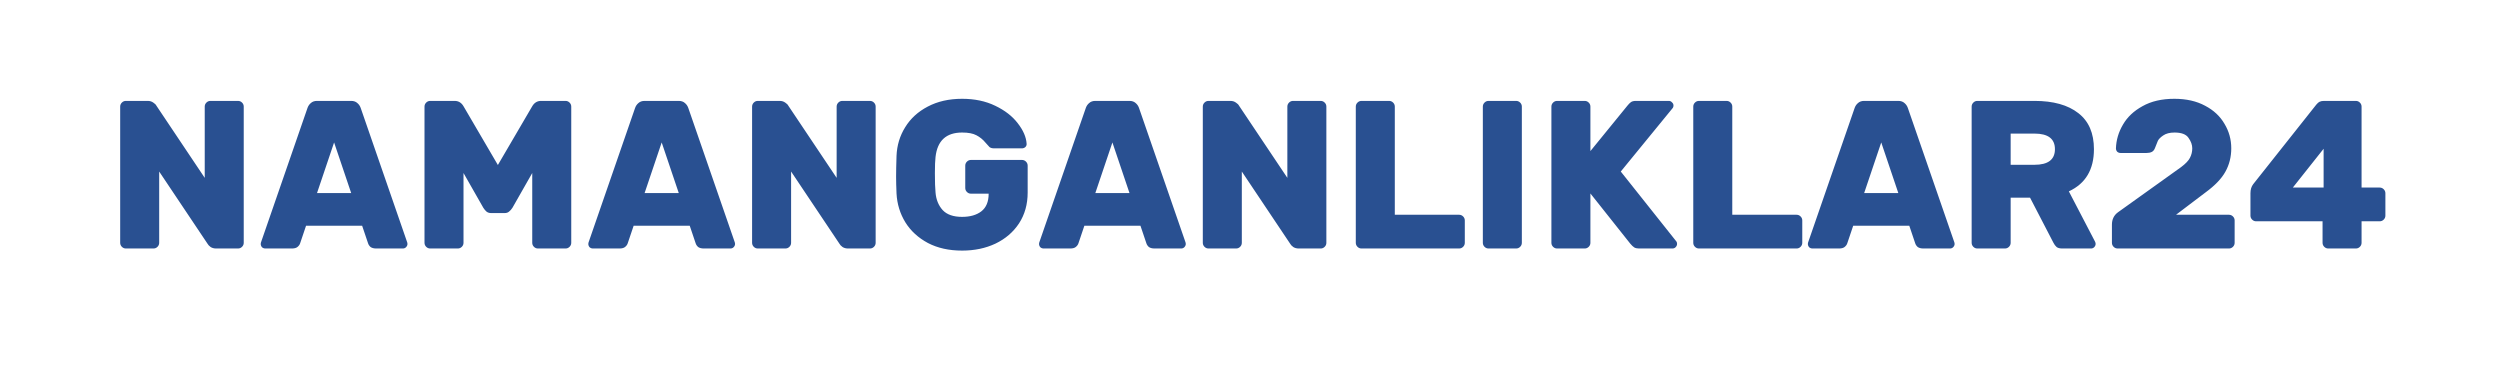 <svg width="332" height="52" viewBox="0 0 332 52" fill="none" xmlns="http://www.w3.org/2000/svg">
<g filter="url(#filter0_d_1432_2)">
<rect x="6" y="4" width="320" height="40" rx="5" fill="white"/>
</g>
<path d="M28.7 33C28.42 33 28.177 32.935 27.972 32.804C27.767 32.655 27.627 32.505 27.552 32.356L21.14 22.78V32.244C21.14 32.449 21.065 32.627 20.916 32.776C20.767 32.925 20.589 33 20.384 33H16.716C16.511 33 16.333 32.925 16.184 32.776C16.035 32.627 15.96 32.449 15.96 32.244V14.156C15.96 13.951 16.035 13.773 16.184 13.624C16.333 13.475 16.511 13.4 16.716 13.4H19.628C19.908 13.4 20.151 13.475 20.356 13.624C20.561 13.755 20.701 13.895 20.776 14.044L27.188 23.62V14.156C27.188 13.951 27.263 13.773 27.412 13.624C27.561 13.475 27.739 13.4 27.944 13.4H31.612C31.817 13.4 31.995 13.475 32.144 13.624C32.293 13.773 32.368 13.951 32.368 14.156V32.244C32.368 32.449 32.293 32.627 32.144 32.776C31.995 32.925 31.817 33 31.612 33H28.7ZM54 31.964C54.075 32.151 54.112 32.291 54.112 32.384C54.112 32.552 54.047 32.701 53.916 32.832C53.804 32.944 53.664 33 53.496 33H49.968C49.651 33 49.399 32.935 49.212 32.804C49.044 32.655 48.932 32.487 48.876 32.3L48.092 29.976H40.644L39.86 32.3C39.804 32.487 39.683 32.655 39.496 32.804C39.328 32.935 39.086 33 38.768 33H35.24C35.072 33 34.923 32.944 34.792 32.832C34.68 32.701 34.624 32.552 34.624 32.384C34.624 32.291 34.662 32.151 34.736 31.964L40.84 14.324C40.934 14.063 41.083 13.848 41.288 13.68C41.494 13.493 41.764 13.4 42.1 13.4H46.636C46.972 13.4 47.243 13.493 47.448 13.68C47.654 13.848 47.803 14.063 47.896 14.324L54 31.964ZM46.636 25.636L44.368 18.916L42.1 25.636H46.636ZM61.554 22.976V32.244C61.554 32.449 61.479 32.627 61.33 32.776C61.181 32.925 61.003 33 60.798 33H57.13C56.925 33 56.747 32.925 56.598 32.776C56.449 32.627 56.374 32.449 56.374 32.244V14.156C56.374 13.951 56.449 13.773 56.598 13.624C56.747 13.475 56.925 13.4 57.13 13.4H60.378C60.901 13.4 61.302 13.652 61.582 14.156L66.118 21.912L70.654 14.156C70.934 13.652 71.335 13.4 71.858 13.4H75.106C75.311 13.4 75.489 13.475 75.638 13.624C75.787 13.773 75.862 13.951 75.862 14.156V32.244C75.862 32.449 75.787 32.627 75.638 32.776C75.489 32.925 75.311 33 75.106 33H71.438C71.233 33 71.055 32.925 70.906 32.776C70.757 32.627 70.682 32.449 70.682 32.244V22.976L68.05 27.596C67.919 27.801 67.77 27.969 67.602 28.1C67.453 28.231 67.257 28.296 67.014 28.296H65.222C64.979 28.296 64.774 28.231 64.606 28.1C64.457 27.969 64.317 27.801 64.186 27.596L61.554 22.976ZM97.504 31.964C97.579 32.151 97.616 32.291 97.616 32.384C97.616 32.552 97.551 32.701 97.42 32.832C97.308 32.944 97.168 33 97 33H93.472C93.155 33 92.903 32.935 92.716 32.804C92.548 32.655 92.436 32.487 92.38 32.3L91.596 29.976H84.148L83.364 32.3C83.308 32.487 83.187 32.655 83 32.804C82.832 32.935 82.59 33 82.272 33H78.744C78.576 33 78.427 32.944 78.296 32.832C78.184 32.701 78.128 32.552 78.128 32.384C78.128 32.291 78.166 32.151 78.24 31.964L84.344 14.324C84.438 14.063 84.587 13.848 84.792 13.68C84.998 13.493 85.268 13.4 85.604 13.4H90.14C90.476 13.4 90.747 13.493 90.952 13.68C91.158 13.848 91.307 14.063 91.4 14.324L97.504 31.964ZM90.14 25.636L87.872 18.916L85.604 25.636H90.14ZM112.618 33C112.338 33 112.095 32.935 111.89 32.804C111.685 32.655 111.545 32.505 111.47 32.356L105.058 22.78V32.244C105.058 32.449 104.983 32.627 104.834 32.776C104.685 32.925 104.507 33 104.302 33H100.634C100.429 33 100.251 32.925 100.102 32.776C99.953 32.627 99.878 32.449 99.878 32.244V14.156C99.878 13.951 99.953 13.773 100.102 13.624C100.251 13.475 100.429 13.4 100.634 13.4H103.546C103.826 13.4 104.069 13.475 104.274 13.624C104.479 13.755 104.619 13.895 104.694 14.044L111.106 23.62V14.156C111.106 13.951 111.181 13.773 111.33 13.624C111.479 13.475 111.657 13.4 111.862 13.4H115.53C115.735 13.4 115.913 13.475 116.062 13.624C116.211 13.773 116.286 13.951 116.286 14.156V32.244C116.286 32.449 116.211 32.627 116.062 32.776C115.913 32.925 115.735 33 115.53 33H112.618ZM124.238 20.848C124.182 21.296 124.154 22.015 124.154 23.004C124.154 24.161 124.182 25.011 124.238 25.552C124.312 26.504 124.63 27.288 125.19 27.904C125.75 28.501 126.608 28.8 127.766 28.8C128.83 28.8 129.679 28.557 130.314 28.072C130.967 27.568 131.294 26.784 131.294 25.72H128.942C128.736 25.72 128.559 25.645 128.41 25.496C128.26 25.347 128.186 25.169 128.186 24.964V21.996C128.186 21.791 128.26 21.613 128.41 21.464C128.559 21.315 128.736 21.24 128.942 21.24H135.718C135.923 21.24 136.1 21.315 136.25 21.464C136.399 21.613 136.474 21.791 136.474 21.996V25.58C136.474 27.129 136.091 28.492 135.326 29.668C134.56 30.825 133.515 31.721 132.19 32.356C130.883 32.972 129.408 33.28 127.766 33.28C126.03 33.28 124.518 32.944 123.23 32.272C121.942 31.581 120.943 30.667 120.234 29.528C119.524 28.371 119.132 27.092 119.058 25.692C119.02 24.796 119.002 24.059 119.002 23.48C119.002 22.789 119.02 21.865 119.058 20.708C119.114 19.308 119.496 18.039 120.206 16.9C120.915 15.743 121.914 14.828 123.202 14.156C124.508 13.465 126.03 13.12 127.766 13.12C129.427 13.12 130.892 13.428 132.162 14.044C133.45 14.66 134.448 15.435 135.158 16.368C135.886 17.301 136.278 18.207 136.334 19.084C136.352 19.252 136.296 19.401 136.166 19.532C136.035 19.644 135.886 19.7 135.718 19.7H131.994C131.751 19.7 131.555 19.644 131.406 19.532C131.275 19.401 131.098 19.205 130.874 18.944C130.538 18.533 130.136 18.207 129.67 17.964C129.222 17.721 128.587 17.6 127.766 17.6C125.656 17.6 124.48 18.683 124.238 20.848ZM157.36 31.964C157.434 32.151 157.472 32.291 157.472 32.384C157.472 32.552 157.406 32.701 157.276 32.832C157.164 32.944 157.024 33 156.856 33H153.328C153.01 33 152.758 32.935 152.572 32.804C152.404 32.655 152.292 32.487 152.236 32.3L151.452 29.976H144.004L143.22 32.3C143.164 32.487 143.042 32.655 142.856 32.804C142.688 32.935 142.445 33 142.128 33H138.6C138.432 33 138.282 32.944 138.152 32.832C138.04 32.701 137.984 32.552 137.984 32.384C137.984 32.291 138.021 32.151 138.096 31.964L144.2 14.324C144.293 14.063 144.442 13.848 144.648 13.68C144.853 13.493 145.124 13.4 145.46 13.4H149.996C150.332 13.4 150.602 13.493 150.808 13.68C151.013 13.848 151.162 14.063 151.256 14.324L157.36 31.964ZM149.996 25.636L147.728 18.916L145.46 25.636H149.996ZM172.473 33C172.193 33 171.951 32.935 171.745 32.804C171.54 32.655 171.4 32.505 171.325 32.356L164.913 22.78V32.244C164.913 32.449 164.839 32.627 164.689 32.776C164.54 32.925 164.363 33 164.157 33H160.489C160.284 33 160.107 32.925 159.957 32.776C159.808 32.627 159.733 32.449 159.733 32.244V14.156C159.733 13.951 159.808 13.773 159.957 13.624C160.107 13.475 160.284 13.4 160.489 13.4H163.401C163.681 13.4 163.924 13.475 164.129 13.624C164.335 13.755 164.475 13.895 164.549 14.044L170.961 23.62V14.156C170.961 13.951 171.036 13.773 171.185 13.624C171.335 13.475 171.512 13.4 171.717 13.4H175.385C175.591 13.4 175.768 13.475 175.917 13.624C176.067 13.773 176.141 13.951 176.141 14.156V32.244C176.141 32.449 176.067 32.627 175.917 32.776C175.768 32.925 175.591 33 175.385 33H172.473ZM193.77 28.52C193.975 28.52 194.153 28.595 194.302 28.744C194.451 28.893 194.526 29.071 194.526 29.276V32.244C194.526 32.449 194.451 32.627 194.302 32.776C194.153 32.925 193.975 33 193.77 33H180.806C180.601 33 180.423 32.925 180.274 32.776C180.125 32.627 180.05 32.449 180.05 32.244V14.156C180.05 13.951 180.125 13.773 180.274 13.624C180.423 13.475 180.601 13.4 180.806 13.4H184.474C184.679 13.4 184.857 13.475 185.006 13.624C185.155 13.773 185.23 13.951 185.23 14.156V28.52H193.77ZM197.677 33C197.472 33 197.294 32.925 197.145 32.776C196.996 32.627 196.921 32.449 196.921 32.244V14.156C196.921 13.951 196.996 13.773 197.145 13.624C197.294 13.475 197.472 13.4 197.677 13.4H201.345C201.55 13.4 201.728 13.475 201.877 13.624C202.026 13.773 202.101 13.951 202.101 14.156V32.244C202.101 32.449 202.026 32.627 201.877 32.776C201.728 32.925 201.55 33 201.345 33H197.677ZM222.63 32.076C222.686 32.151 222.714 32.253 222.714 32.384C222.714 32.552 222.649 32.701 222.518 32.832C222.406 32.944 222.266 33 222.098 33H217.646C217.404 33 217.198 32.953 217.03 32.86C216.862 32.748 216.685 32.58 216.498 32.356L211.206 25.692V32.244C211.206 32.449 211.132 32.627 210.982 32.776C210.833 32.925 210.656 33 210.45 33H206.782C206.577 33 206.4 32.925 206.25 32.776C206.101 32.627 206.026 32.449 206.026 32.244V14.156C206.026 13.951 206.101 13.773 206.25 13.624C206.4 13.475 206.577 13.4 206.782 13.4H210.45C210.656 13.4 210.833 13.475 210.982 13.624C211.132 13.773 211.206 13.951 211.206 14.156V20.064L216.134 14.016C216.284 13.829 216.433 13.68 216.582 13.568C216.732 13.456 216.956 13.4 217.254 13.4H221.622C221.79 13.4 221.93 13.465 222.042 13.596C222.173 13.708 222.238 13.848 222.238 14.016C222.238 14.128 222.21 14.231 222.154 14.324L215.238 22.78L222.63 32.076ZM238.586 28.52C238.792 28.52 238.969 28.595 239.118 28.744C239.268 28.893 239.342 29.071 239.342 29.276V32.244C239.342 32.449 239.268 32.627 239.118 32.776C238.969 32.925 238.792 33 238.586 33H225.622C225.417 33 225.24 32.925 225.09 32.776C224.941 32.627 224.866 32.449 224.866 32.244V14.156C224.866 13.951 224.941 13.773 225.09 13.624C225.24 13.475 225.417 13.4 225.622 13.4H229.29C229.496 13.4 229.673 13.475 229.822 13.624C229.972 13.773 230.046 13.951 230.046 14.156V28.52H238.586ZM259.461 31.964C259.536 32.151 259.573 32.291 259.573 32.384C259.573 32.552 259.508 32.701 259.377 32.832C259.265 32.944 259.125 33 258.957 33H255.429C255.112 33 254.86 32.935 254.673 32.804C254.505 32.655 254.393 32.487 254.337 32.3L253.553 29.976H246.105L245.321 32.3C245.265 32.487 245.144 32.655 244.957 32.804C244.789 32.935 244.547 33 244.229 33H240.701C240.533 33 240.384 32.944 240.253 32.832C240.141 32.701 240.085 32.552 240.085 32.384C240.085 32.291 240.123 32.151 240.197 31.964L246.301 14.324C246.395 14.063 246.544 13.848 246.749 13.68C246.955 13.493 247.225 13.4 247.561 13.4H252.097C252.433 13.4 252.704 13.493 252.909 13.68C253.115 13.848 253.264 14.063 253.357 14.324L259.461 31.964ZM252.097 25.636L249.829 18.916L247.561 25.636H252.097ZM270.179 13.4C272.68 13.4 274.622 13.941 276.003 15.024C277.384 16.088 278.075 17.684 278.075 19.812C278.075 22.519 276.964 24.385 274.743 25.412L278.215 32.076C278.271 32.188 278.299 32.291 278.299 32.384C278.299 32.552 278.234 32.701 278.103 32.832C277.991 32.944 277.851 33 277.683 33H273.875C273.539 33 273.287 32.935 273.119 32.804C272.951 32.655 272.811 32.468 272.699 32.244L269.591 26.252H267.015V32.244C267.015 32.449 266.94 32.627 266.791 32.776C266.642 32.925 266.464 33 266.259 33H262.591C262.386 33 262.208 32.925 262.059 32.776C261.91 32.627 261.835 32.449 261.835 32.244V14.156C261.835 13.951 261.91 13.773 262.059 13.624C262.208 13.475 262.386 13.4 262.591 13.4H270.179ZM270.179 21.884C271.99 21.884 272.895 21.193 272.895 19.812C272.895 18.431 271.99 17.74 270.179 17.74H267.015V21.884H270.179ZM288.976 28.52H296.004C296.209 28.52 296.386 28.595 296.536 28.744C296.685 28.893 296.76 29.071 296.76 29.276V32.244C296.76 32.449 296.685 32.627 296.536 32.776C296.386 32.925 296.209 33 296.004 33H281.22C281.014 33 280.837 32.925 280.688 32.776C280.538 32.627 280.464 32.449 280.464 32.244V29.836C280.464 29.127 280.734 28.576 281.276 28.184L289.648 22.192C290.245 21.744 290.637 21.333 290.824 20.96C291.029 20.568 291.132 20.148 291.132 19.7C291.132 19.233 290.964 18.767 290.628 18.3C290.31 17.833 289.694 17.6 288.78 17.6C288.145 17.6 287.641 17.731 287.268 17.992C286.913 18.235 286.68 18.468 286.568 18.692C286.474 18.897 286.344 19.224 286.176 19.672C286.082 19.915 285.942 20.083 285.756 20.176C285.569 20.269 285.336 20.316 285.056 20.316H281.612C281.444 20.316 281.294 20.26 281.164 20.148C281.052 20.017 280.996 19.868 280.996 19.7C281.033 18.599 281.341 17.553 281.92 16.564C282.498 15.556 283.366 14.735 284.524 14.1C285.681 13.447 287.09 13.12 288.752 13.12C290.338 13.12 291.701 13.428 292.84 14.044C293.978 14.641 294.837 15.444 295.416 16.452C296.013 17.441 296.312 18.524 296.312 19.7C296.312 20.839 296.05 21.875 295.528 22.808C295.024 23.723 294.146 24.637 292.896 25.552L288.976 28.52ZM309.192 33C308.987 33 308.81 32.925 308.66 32.776C308.511 32.627 308.436 32.449 308.436 32.244V29.388H299.616C299.411 29.388 299.234 29.313 299.084 29.164C298.935 29.015 298.86 28.837 298.86 28.632V25.664C298.86 25.179 298.982 24.777 299.224 24.46L307.596 13.904C307.764 13.699 307.914 13.568 308.044 13.512C308.194 13.437 308.39 13.4 308.632 13.4H312.86C313.066 13.4 313.243 13.475 313.392 13.624C313.542 13.773 313.616 13.951 313.616 14.156V24.908H316.024C316.23 24.908 316.407 24.983 316.556 25.132C316.706 25.281 316.78 25.459 316.78 25.664V28.632C316.78 28.837 316.706 29.015 316.556 29.164C316.407 29.313 316.23 29.388 316.024 29.388H313.616V32.244C313.616 32.449 313.542 32.627 313.392 32.776C313.243 32.925 313.066 33 312.86 33H309.192ZM308.576 19.756L304.488 24.908H308.576V19.756Z" fill="#295091"/>
<defs>
<filter id="filter0_d_1432_2" x="0" y="0" width="332" height="52" filterUnits="userSpaceOnUse" color-interpolation-filters="sRGB">
<feFlood flood-opacity="0" result="BackgroundImageFix"/>
<feColorMatrix in="SourceAlpha" type="matrix" values="0 0 0 0 0 0 0 0 0 0 0 0 0 0 0 0 0 0 127 0" result="hardAlpha"/>
<feOffset dy="2"/>
<feGaussianBlur stdDeviation="3"/>
<feColorMatrix type="matrix" values="0 0 0 0 0.792 0 0 0 0 0.792 0 0 0 0 0.792 0 0 0 0.25 0"/>
<feBlend mode="normal" in2="BackgroundImageFix" result="effect1_dropShadow_1432_2"/>
<feBlend mode="normal" in="SourceGraphic" in2="effect1_dropShadow_1432_2" result="shape"/>
</filter>
</defs>
</svg>
